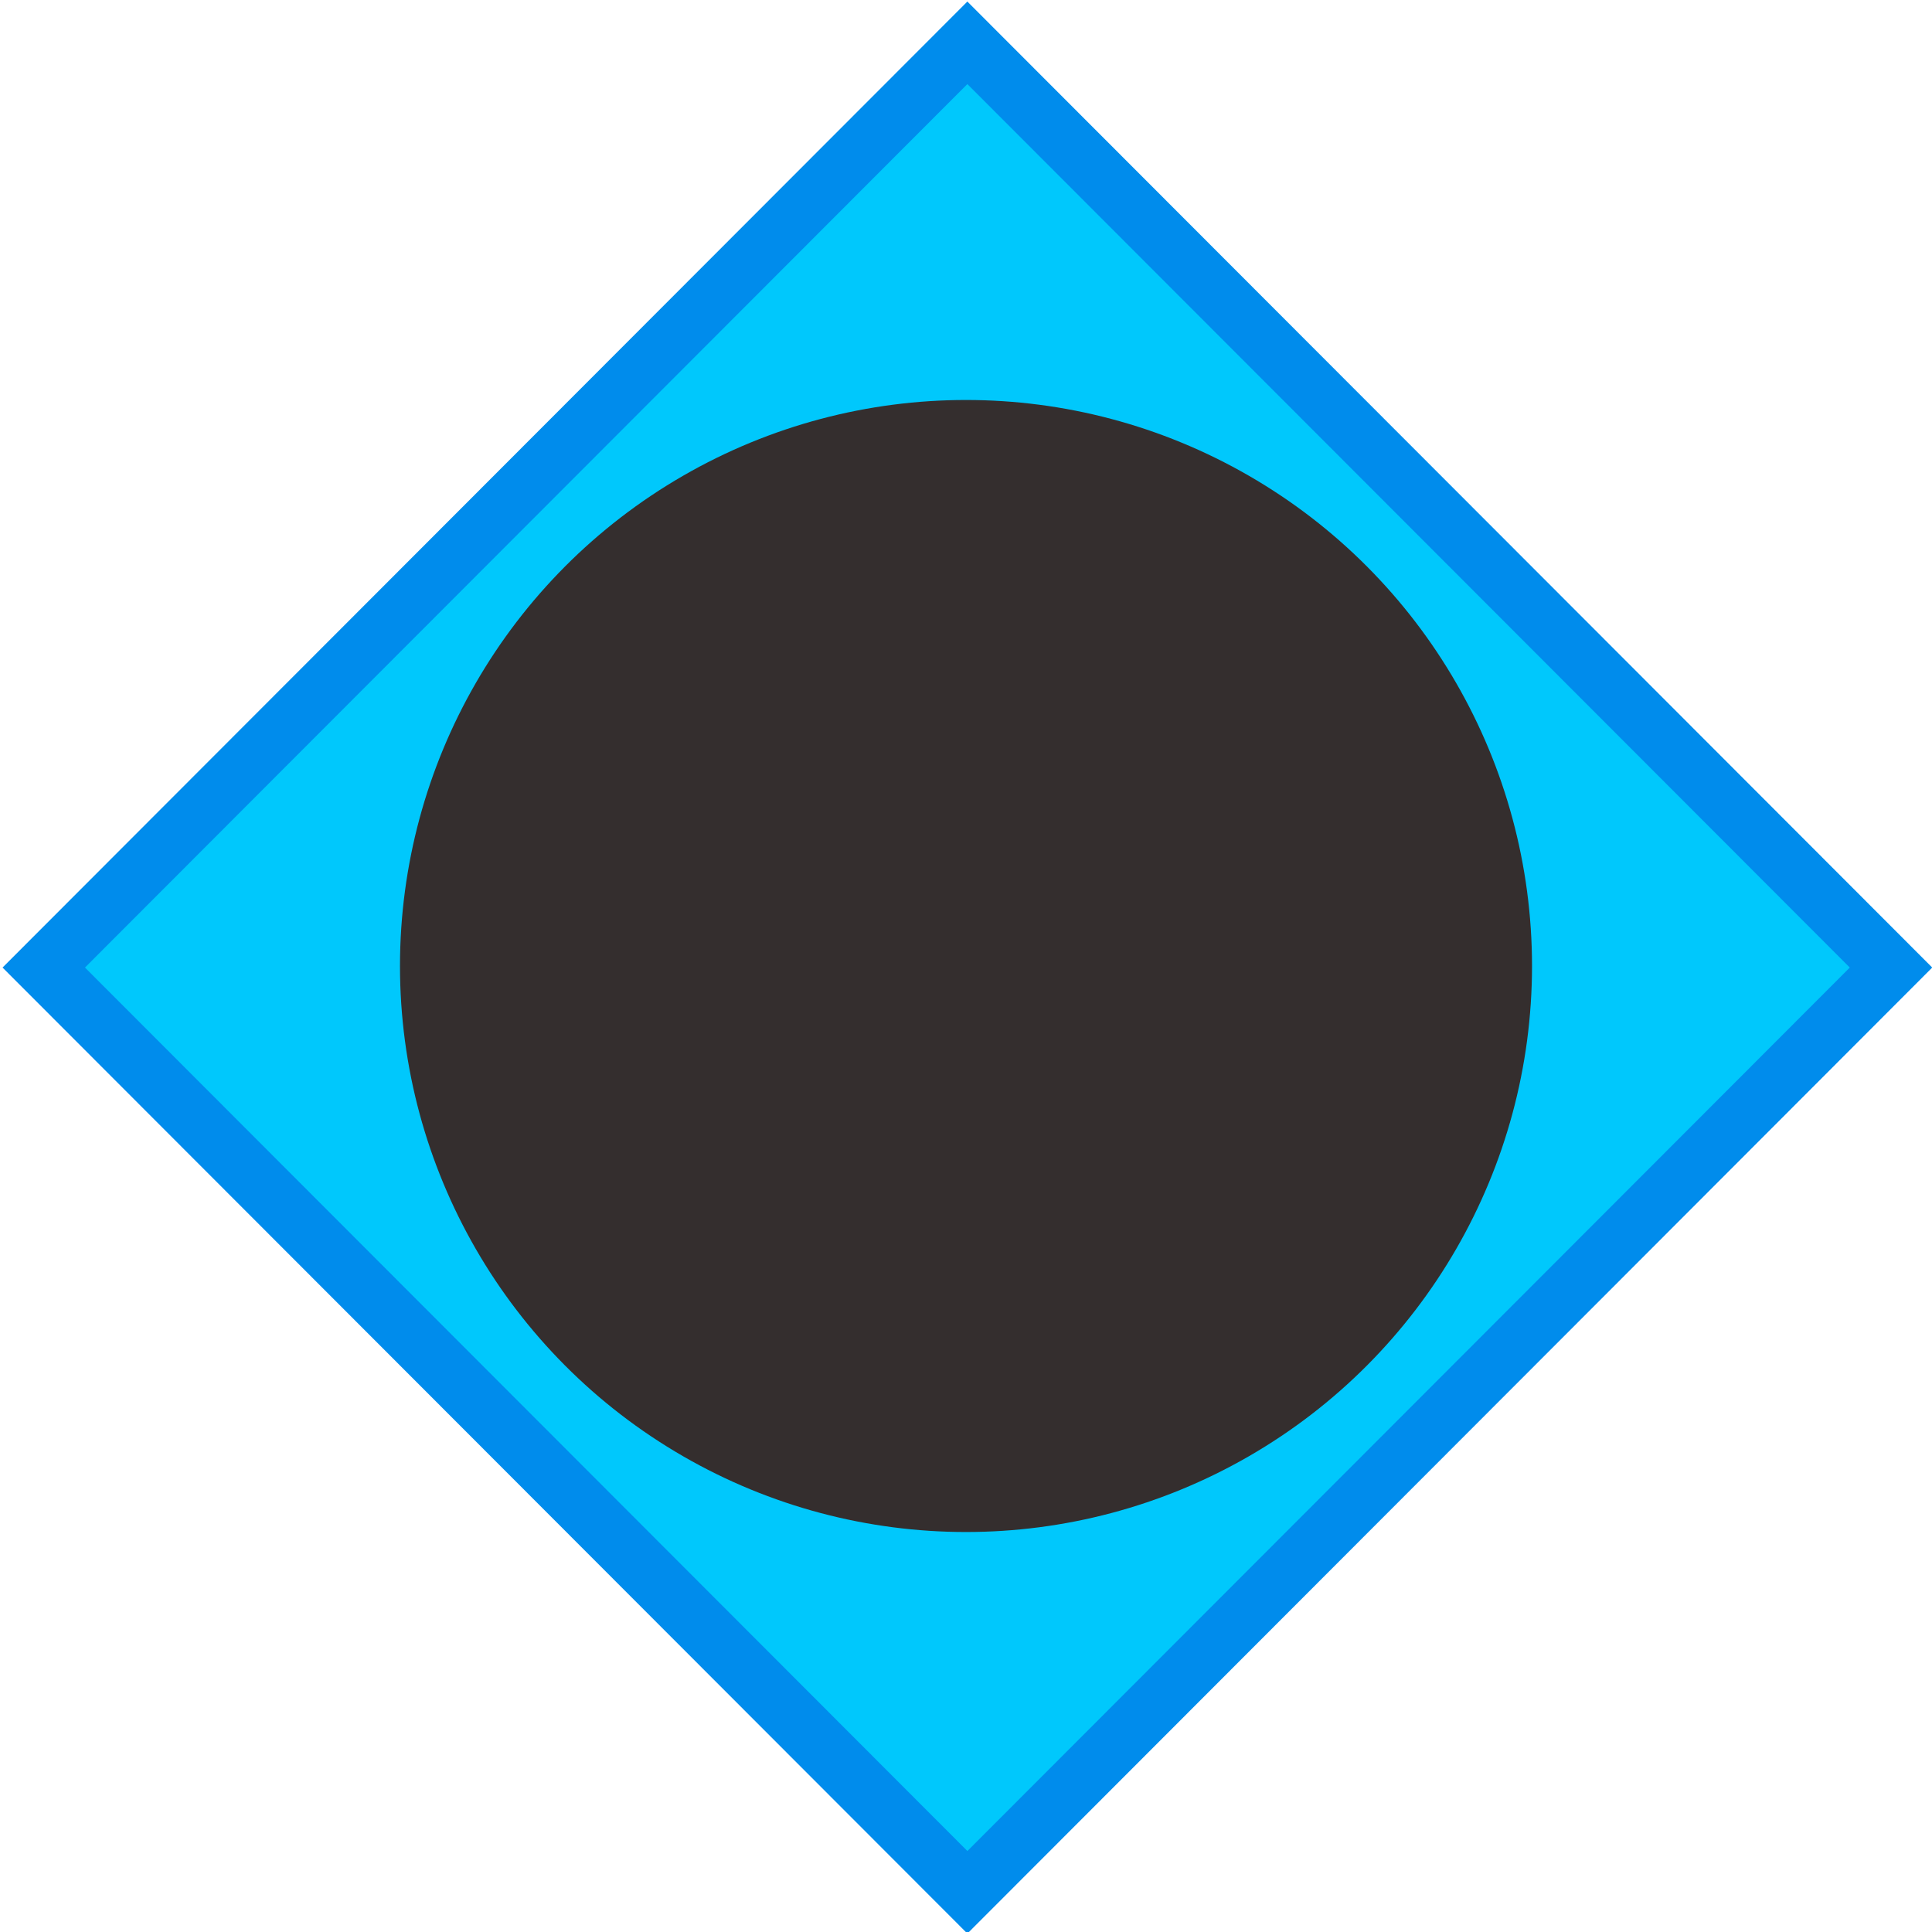 <svg xmlns="http://www.w3.org/2000/svg" width="128" height="128">
    <path d="M64.09 2.836 2.899 64.103l61.193 61.266 61.193-61.266Z" style="fill:#00c8fc;fill-opacity:1;stroke:#008cec;stroke-width:3.864;stroke-opacity:1"/>
    <circle cx="64" cy="64" r="37.5" style="fill:#342e2e;fill-opacity:1;fill-rule:evenodd;stroke:none;stroke-width:3.479"/>
</svg>
